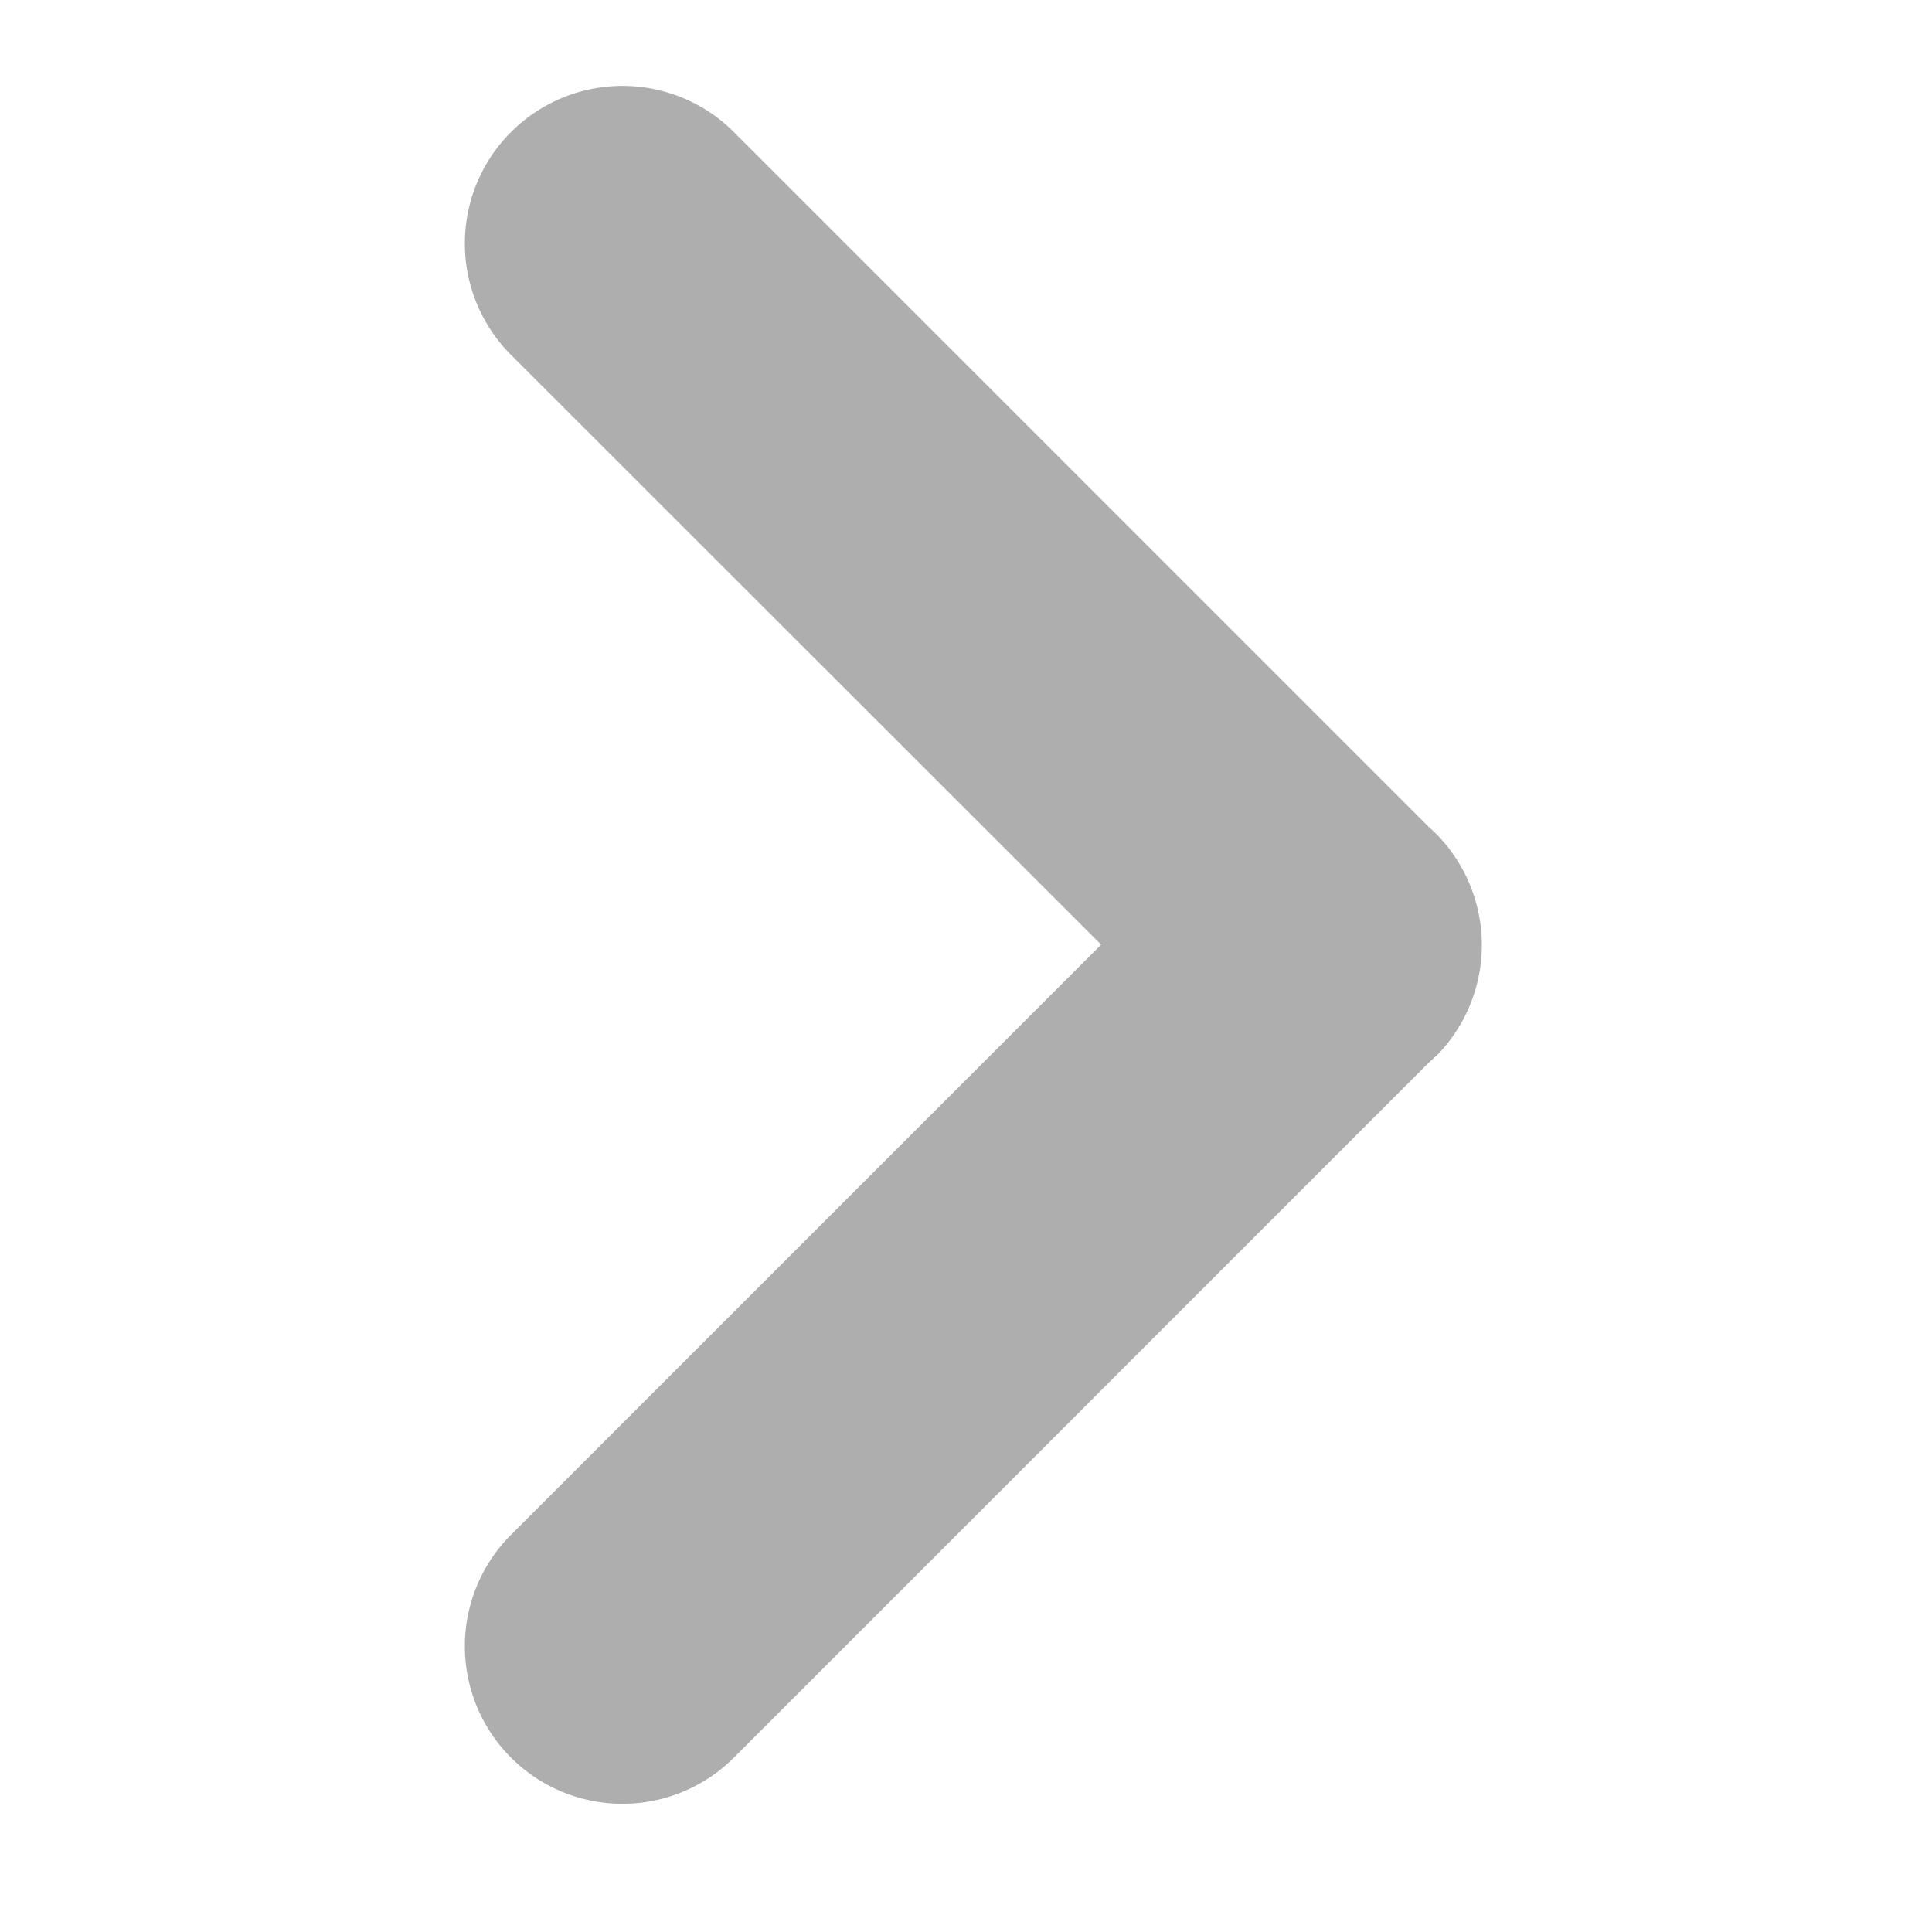 <svg xmlns="http://www.w3.org/2000/svg" width="20" height="20" viewBox="0 0 20 20">
    <path transform="rotate(-90 10 10)" style="fill:none" d="M0 0h20v20H0z"/>
    <path d="M7.739 10.049q-.037-.037-.07-.075L.479 2.785A1.631 1.631 0 0 1 2.786.478l6.109 6.109L15 .478a1.631 1.631 0 1 1 2.307 2.307l-7.19 7.19q-.034.038-.07.075a1.636 1.636 0 0 1-2.311 0z" transform="rotate(-90 11.743 6.931)" style="fill:#aeaeae"/>
</svg>
